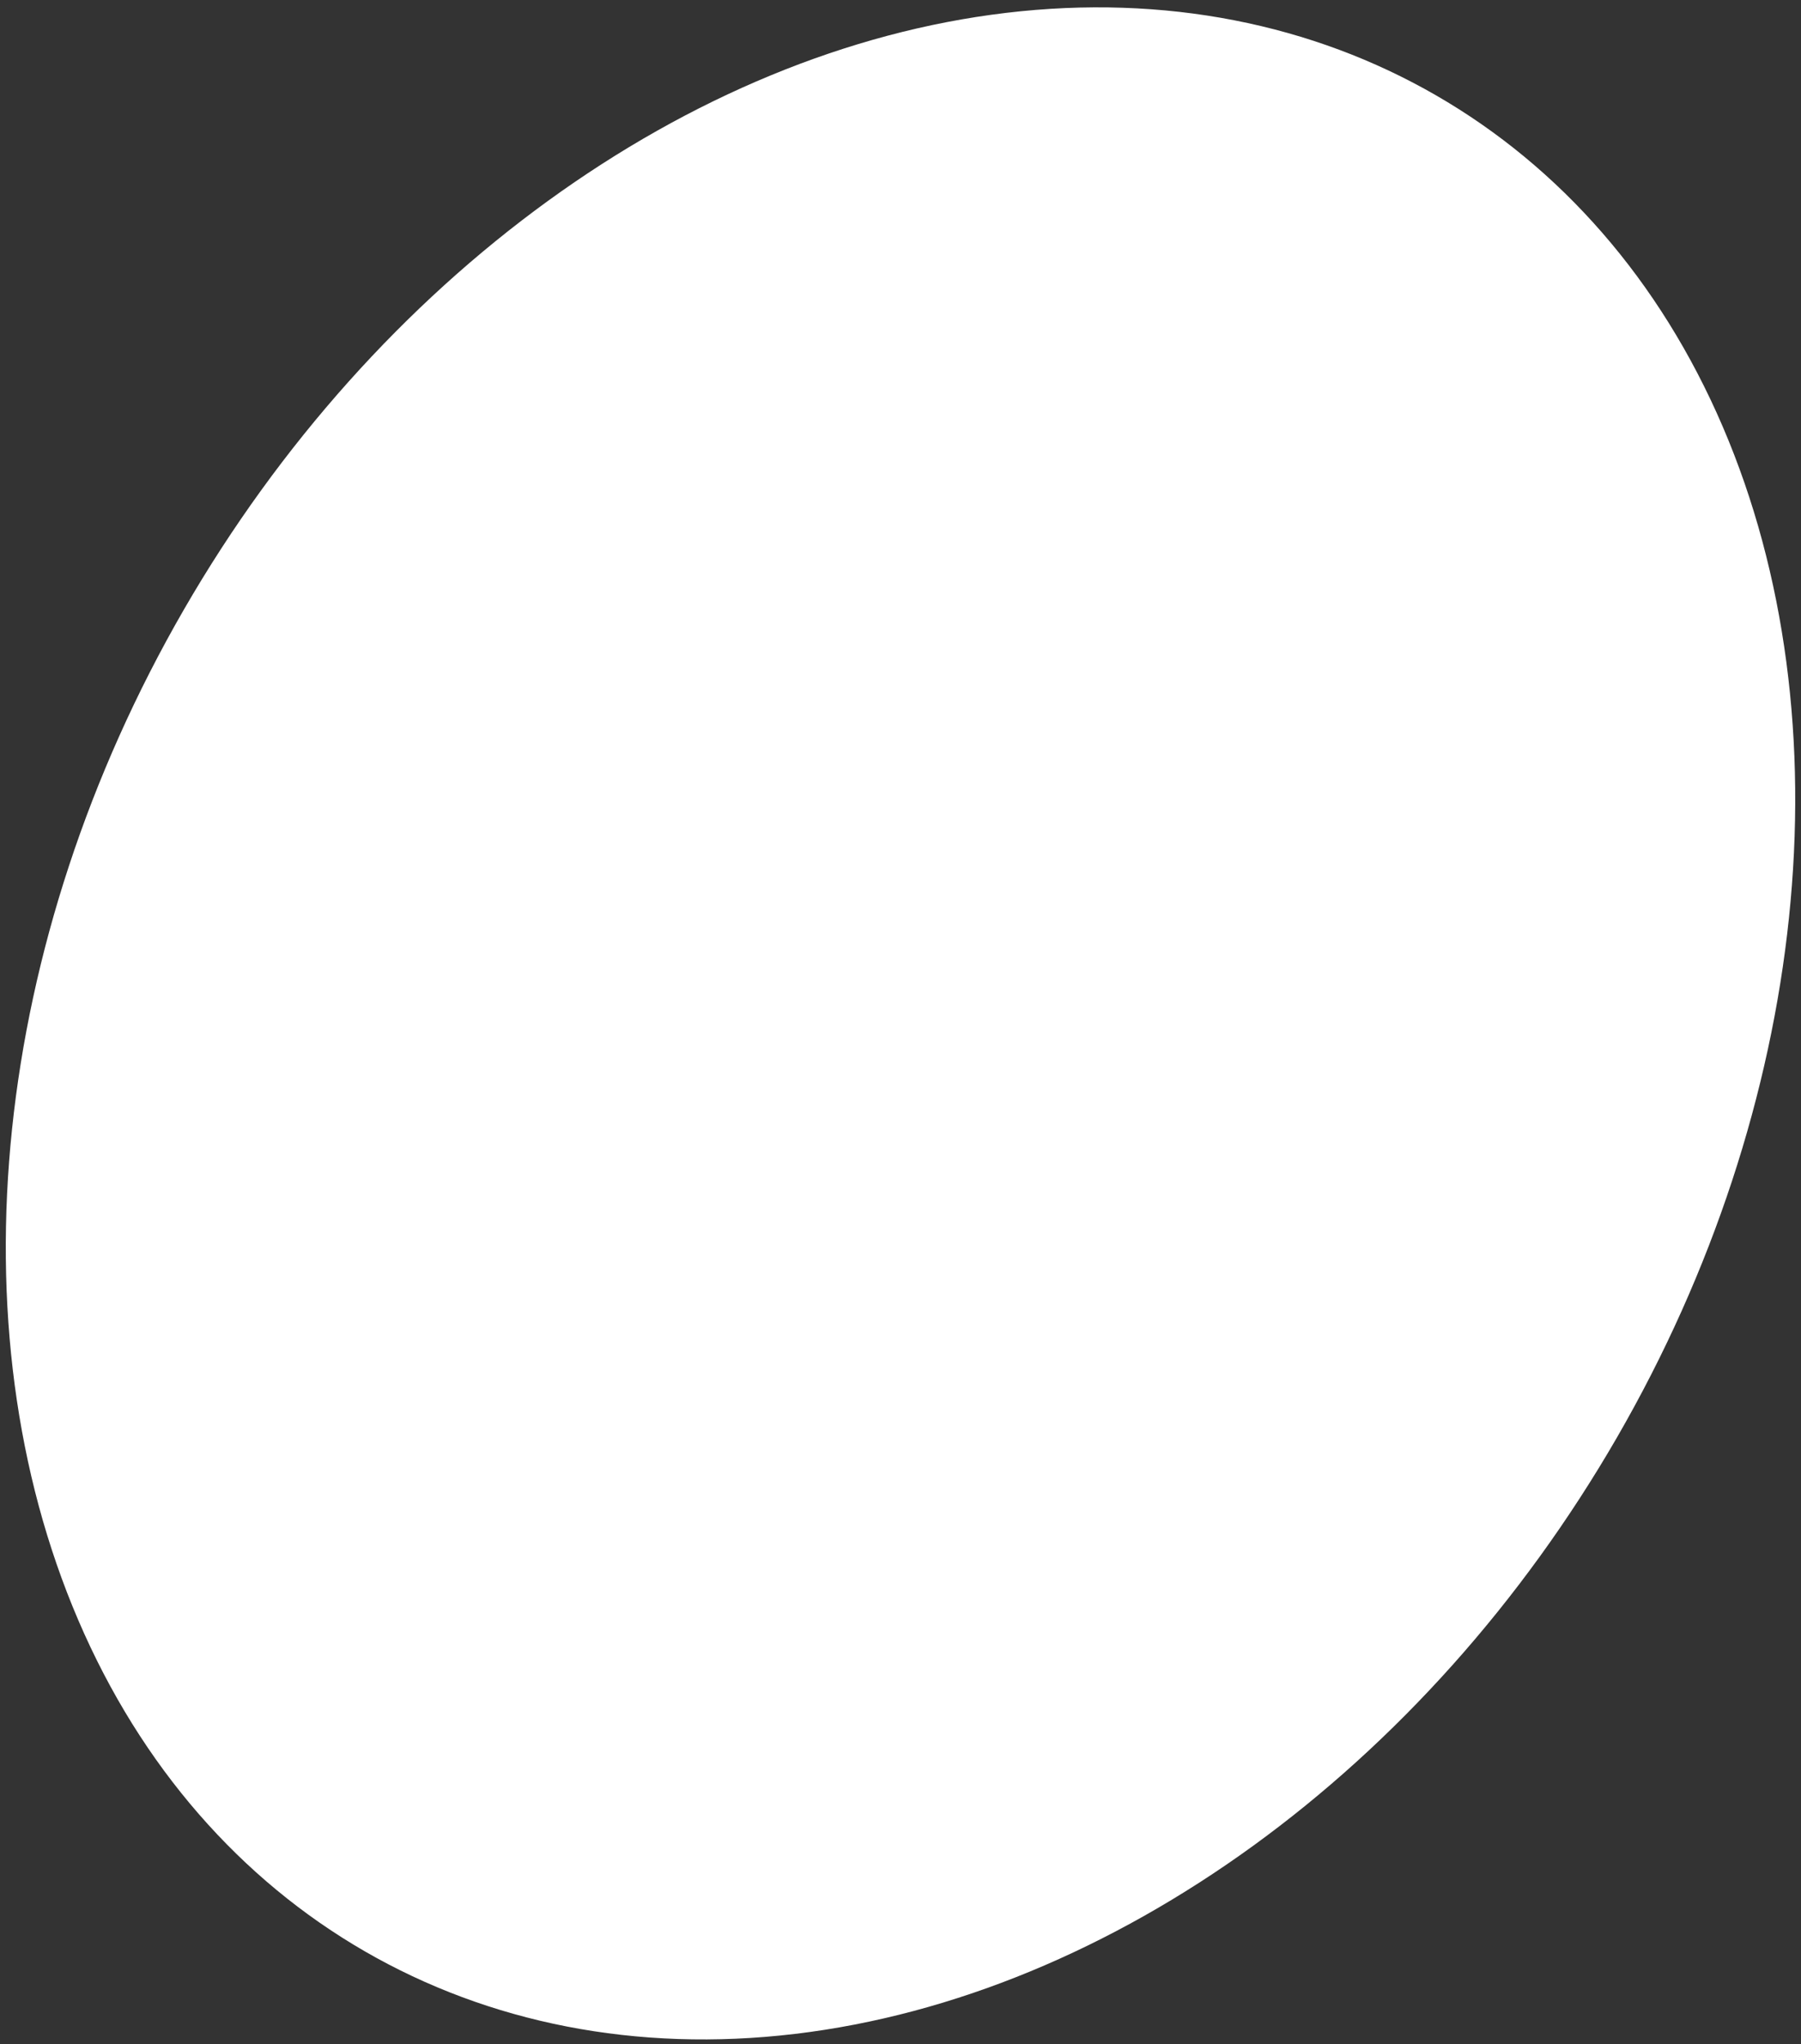 <svg width="215" height="244" viewBox="0 0 215 244" fill="none" xmlns="http://www.w3.org/2000/svg">
<rect x="0" y="0" width="215" height="244" fill="#333333" stroke="none"/>
<ellipse cx="107.501" cy="122.157" rx="98.784" ry="127.9" transform="rotate(30 107.501 122.157)" fill="white"/>
</svg>
